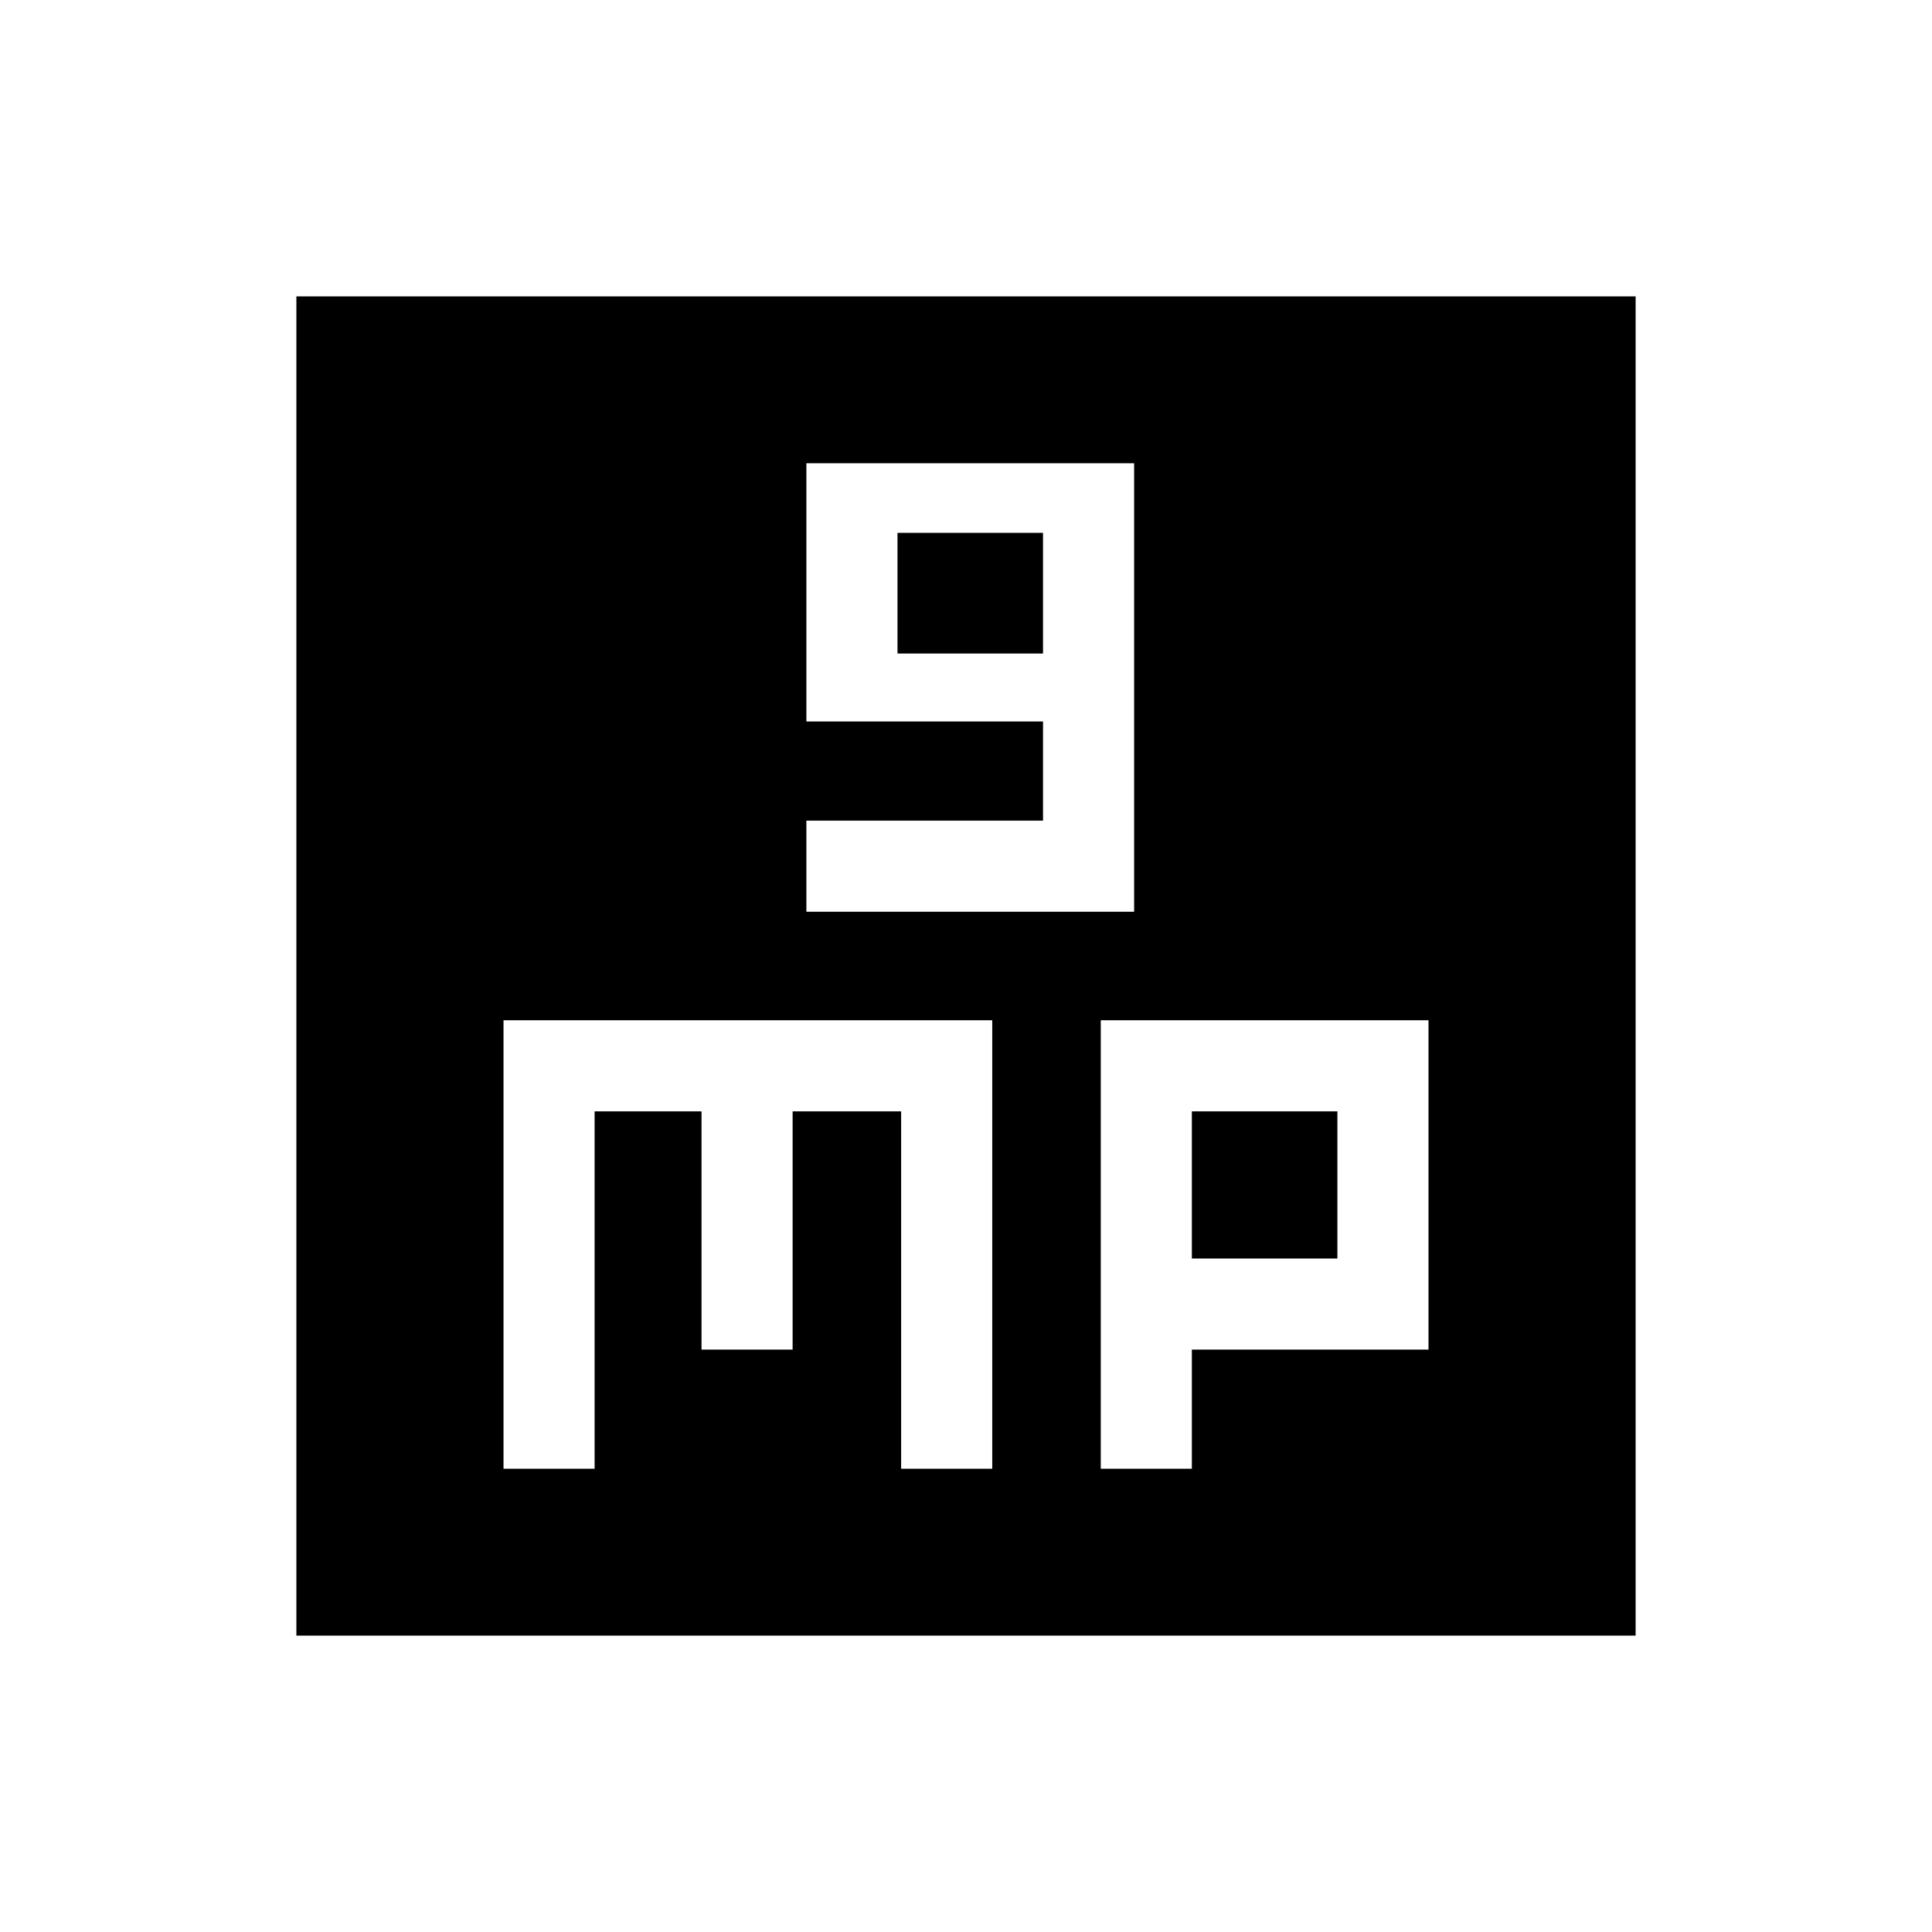 <svg xmlns="http://www.w3.org/2000/svg" height="24" viewBox="0 -960 960 960" width="24"><path d="M400.69-506.96h162.85v-222.85H400.69v128.31h117.58v49.27H400.69v45.27Zm45.27-128.31v-59.96h72.31v59.96h-72.31ZM250.19-230.19h45.27v-177.58h53.12v118.38h45.27v-118.38h53.92v177.58h45.27v-222.85H250.19v222.85Zm296.77 0h45.27v-59.2h117.58v-163.65H546.96v222.85Zm45.27-104.46v-73.12h72.31v73.12h-72.31ZM147.27-147.27v-665.46h665.46v665.46H147.27Z"/></svg>